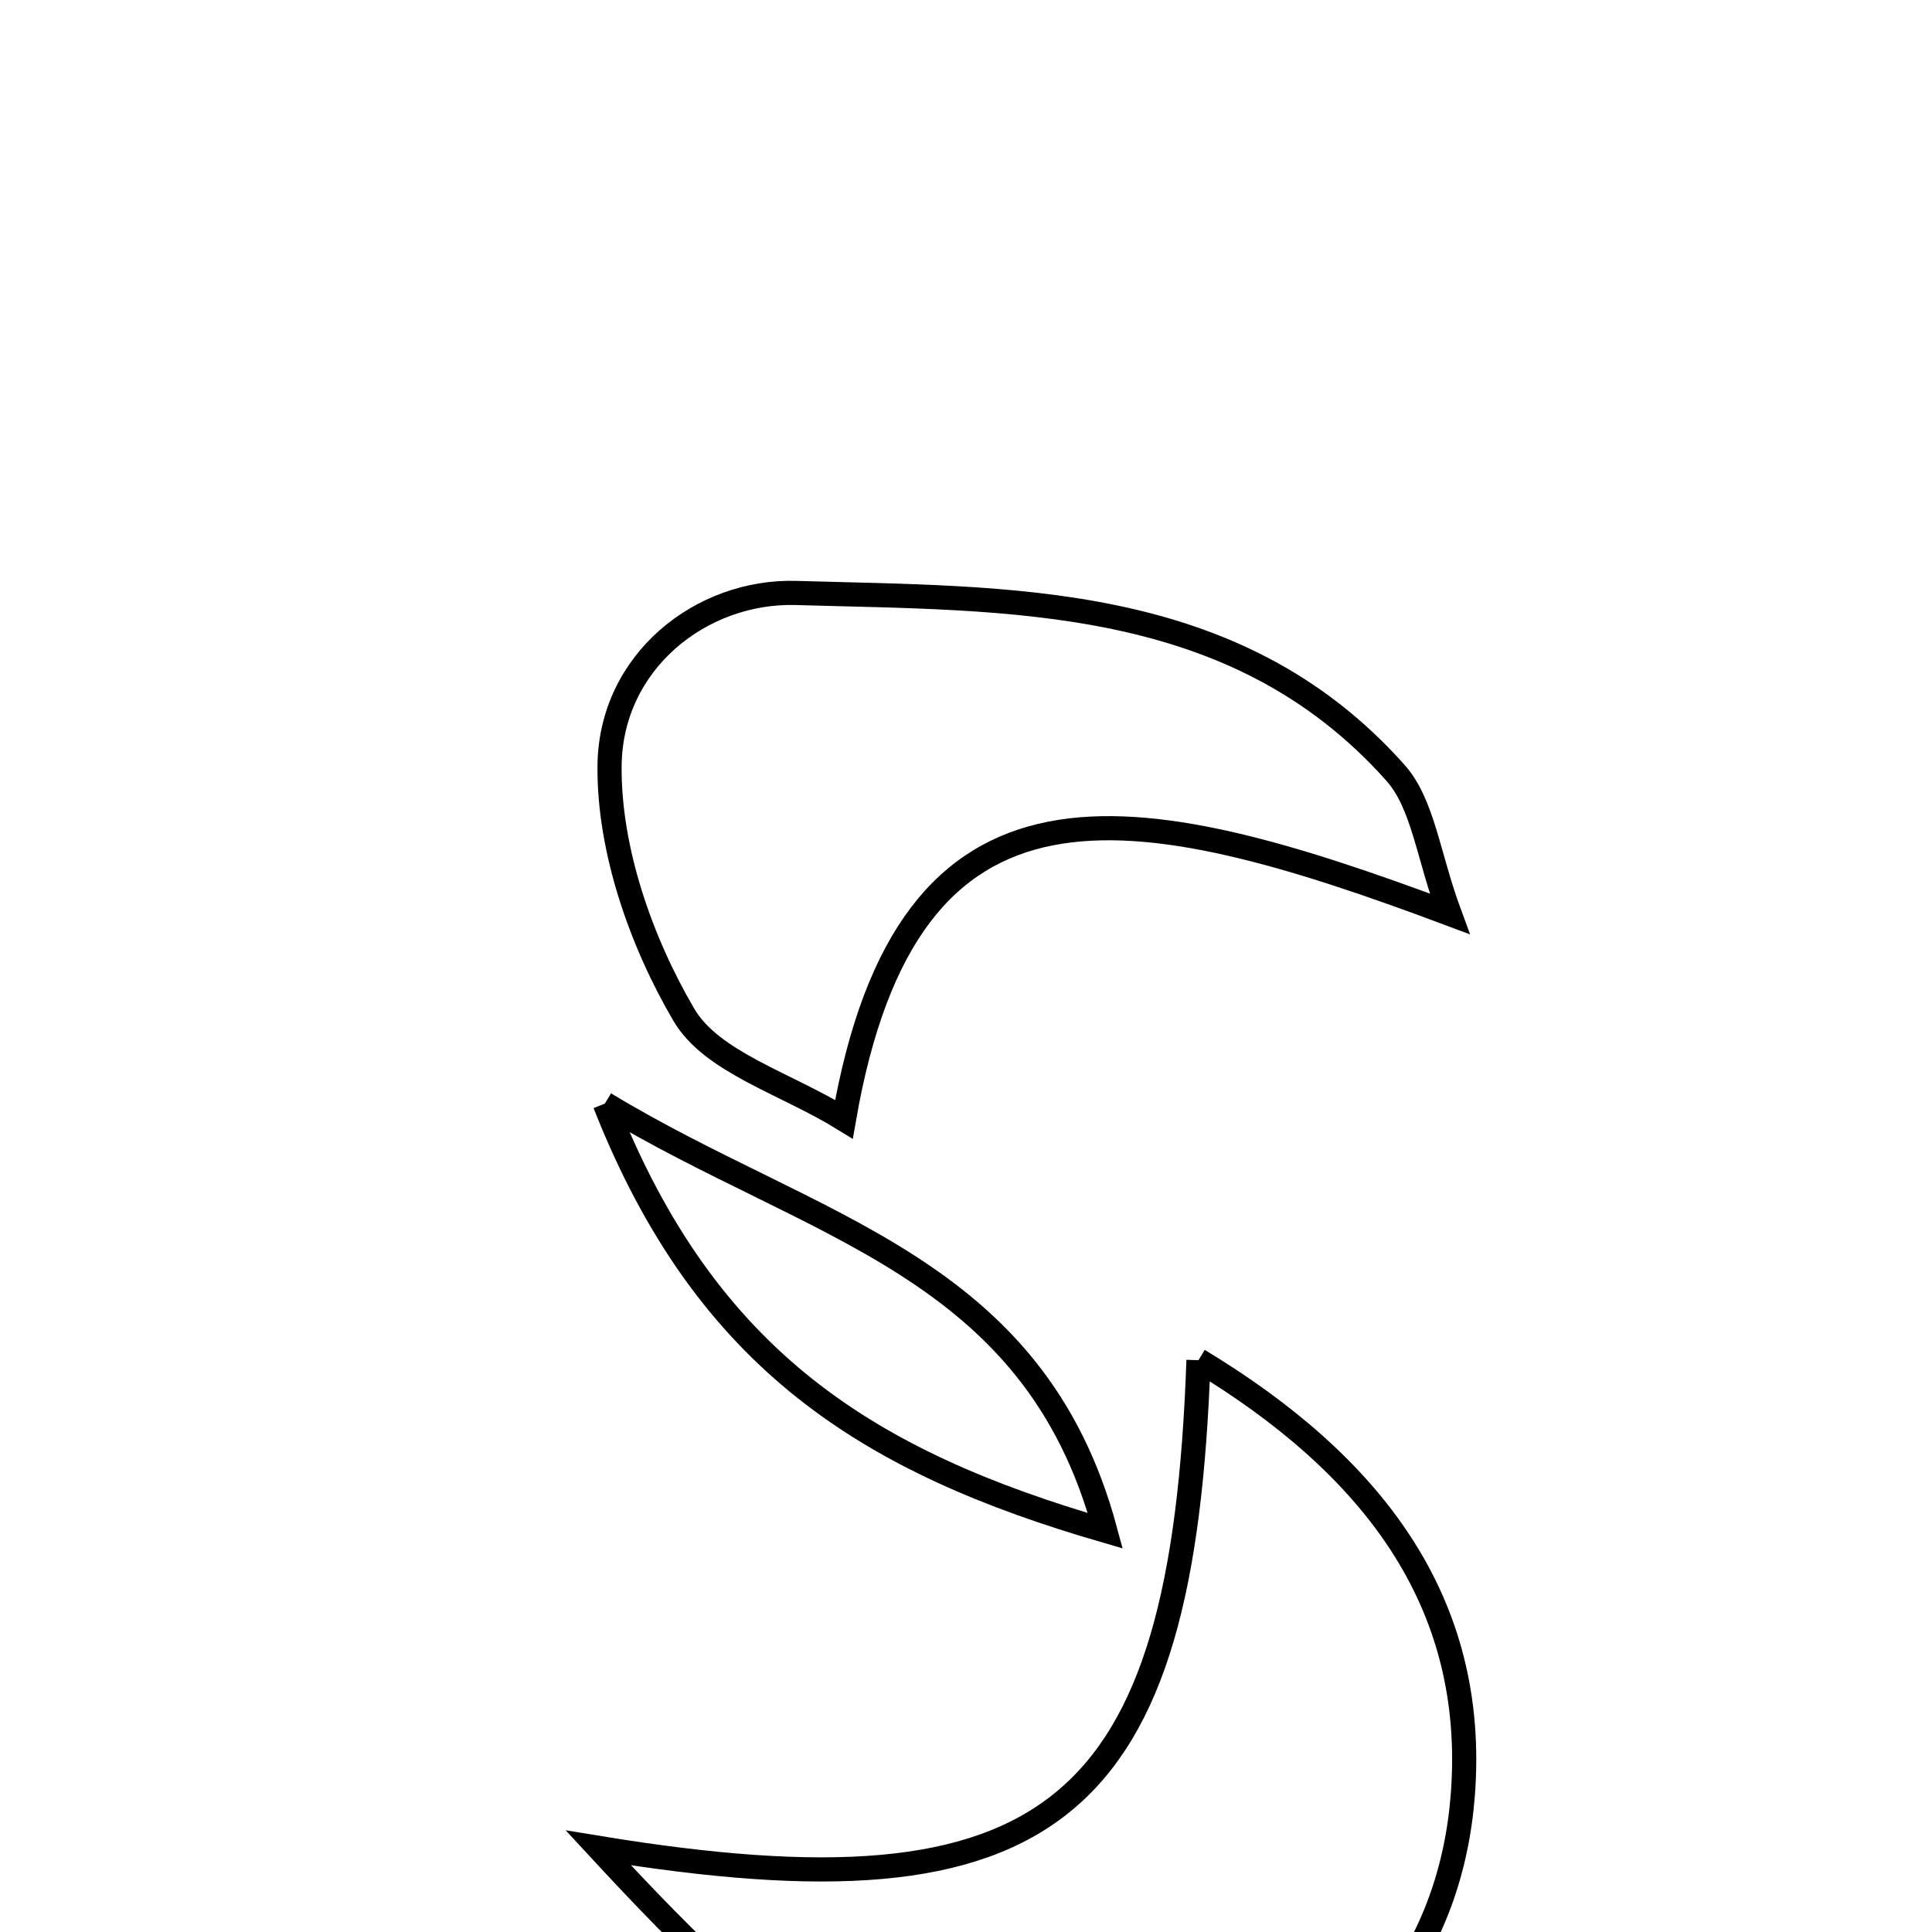 <svg xmlns="http://www.w3.org/2000/svg" viewBox="0.0 0.0 24.0 24.0" height="200px" width="200px"><path fill="none" stroke="black" stroke-width=".3" stroke-opacity="1.0"  filling="0" d="M9.892 7.366 C12.534 7.444 15.332 7.352 17.334 9.599 C17.678 9.985 17.739 10.623 18.008 11.352 C14.029 9.862 11.276 9.33 10.484 13.904 C9.756 13.455 8.842 13.197 8.495 12.606 C7.962 11.697 7.564 10.558 7.572 9.52 C7.581 8.221 8.71 7.331 9.892 7.366"></path>
<path fill="none" stroke="black" stroke-width=".3" stroke-opacity="1.0"  filling="0" d="M7.513 13.71 C10.108 15.283 12.841 15.706 13.731 19.016 C10.816 18.169 8.777 16.925 7.513 13.71"></path>
<path fill="none" stroke="black" stroke-width=".3" stroke-opacity="1.0"  filling="0" d="M14.888 16.897 C17.023 18.187 18.36 19.878 18.171 22.304 C18.025 24.181 16.933 25.675 15.052 26.275 C11.775 27.321 9.68 25.385 7.433 22.955 C13.077 23.882 14.693 22.528 14.888 16.897"></path></svg>